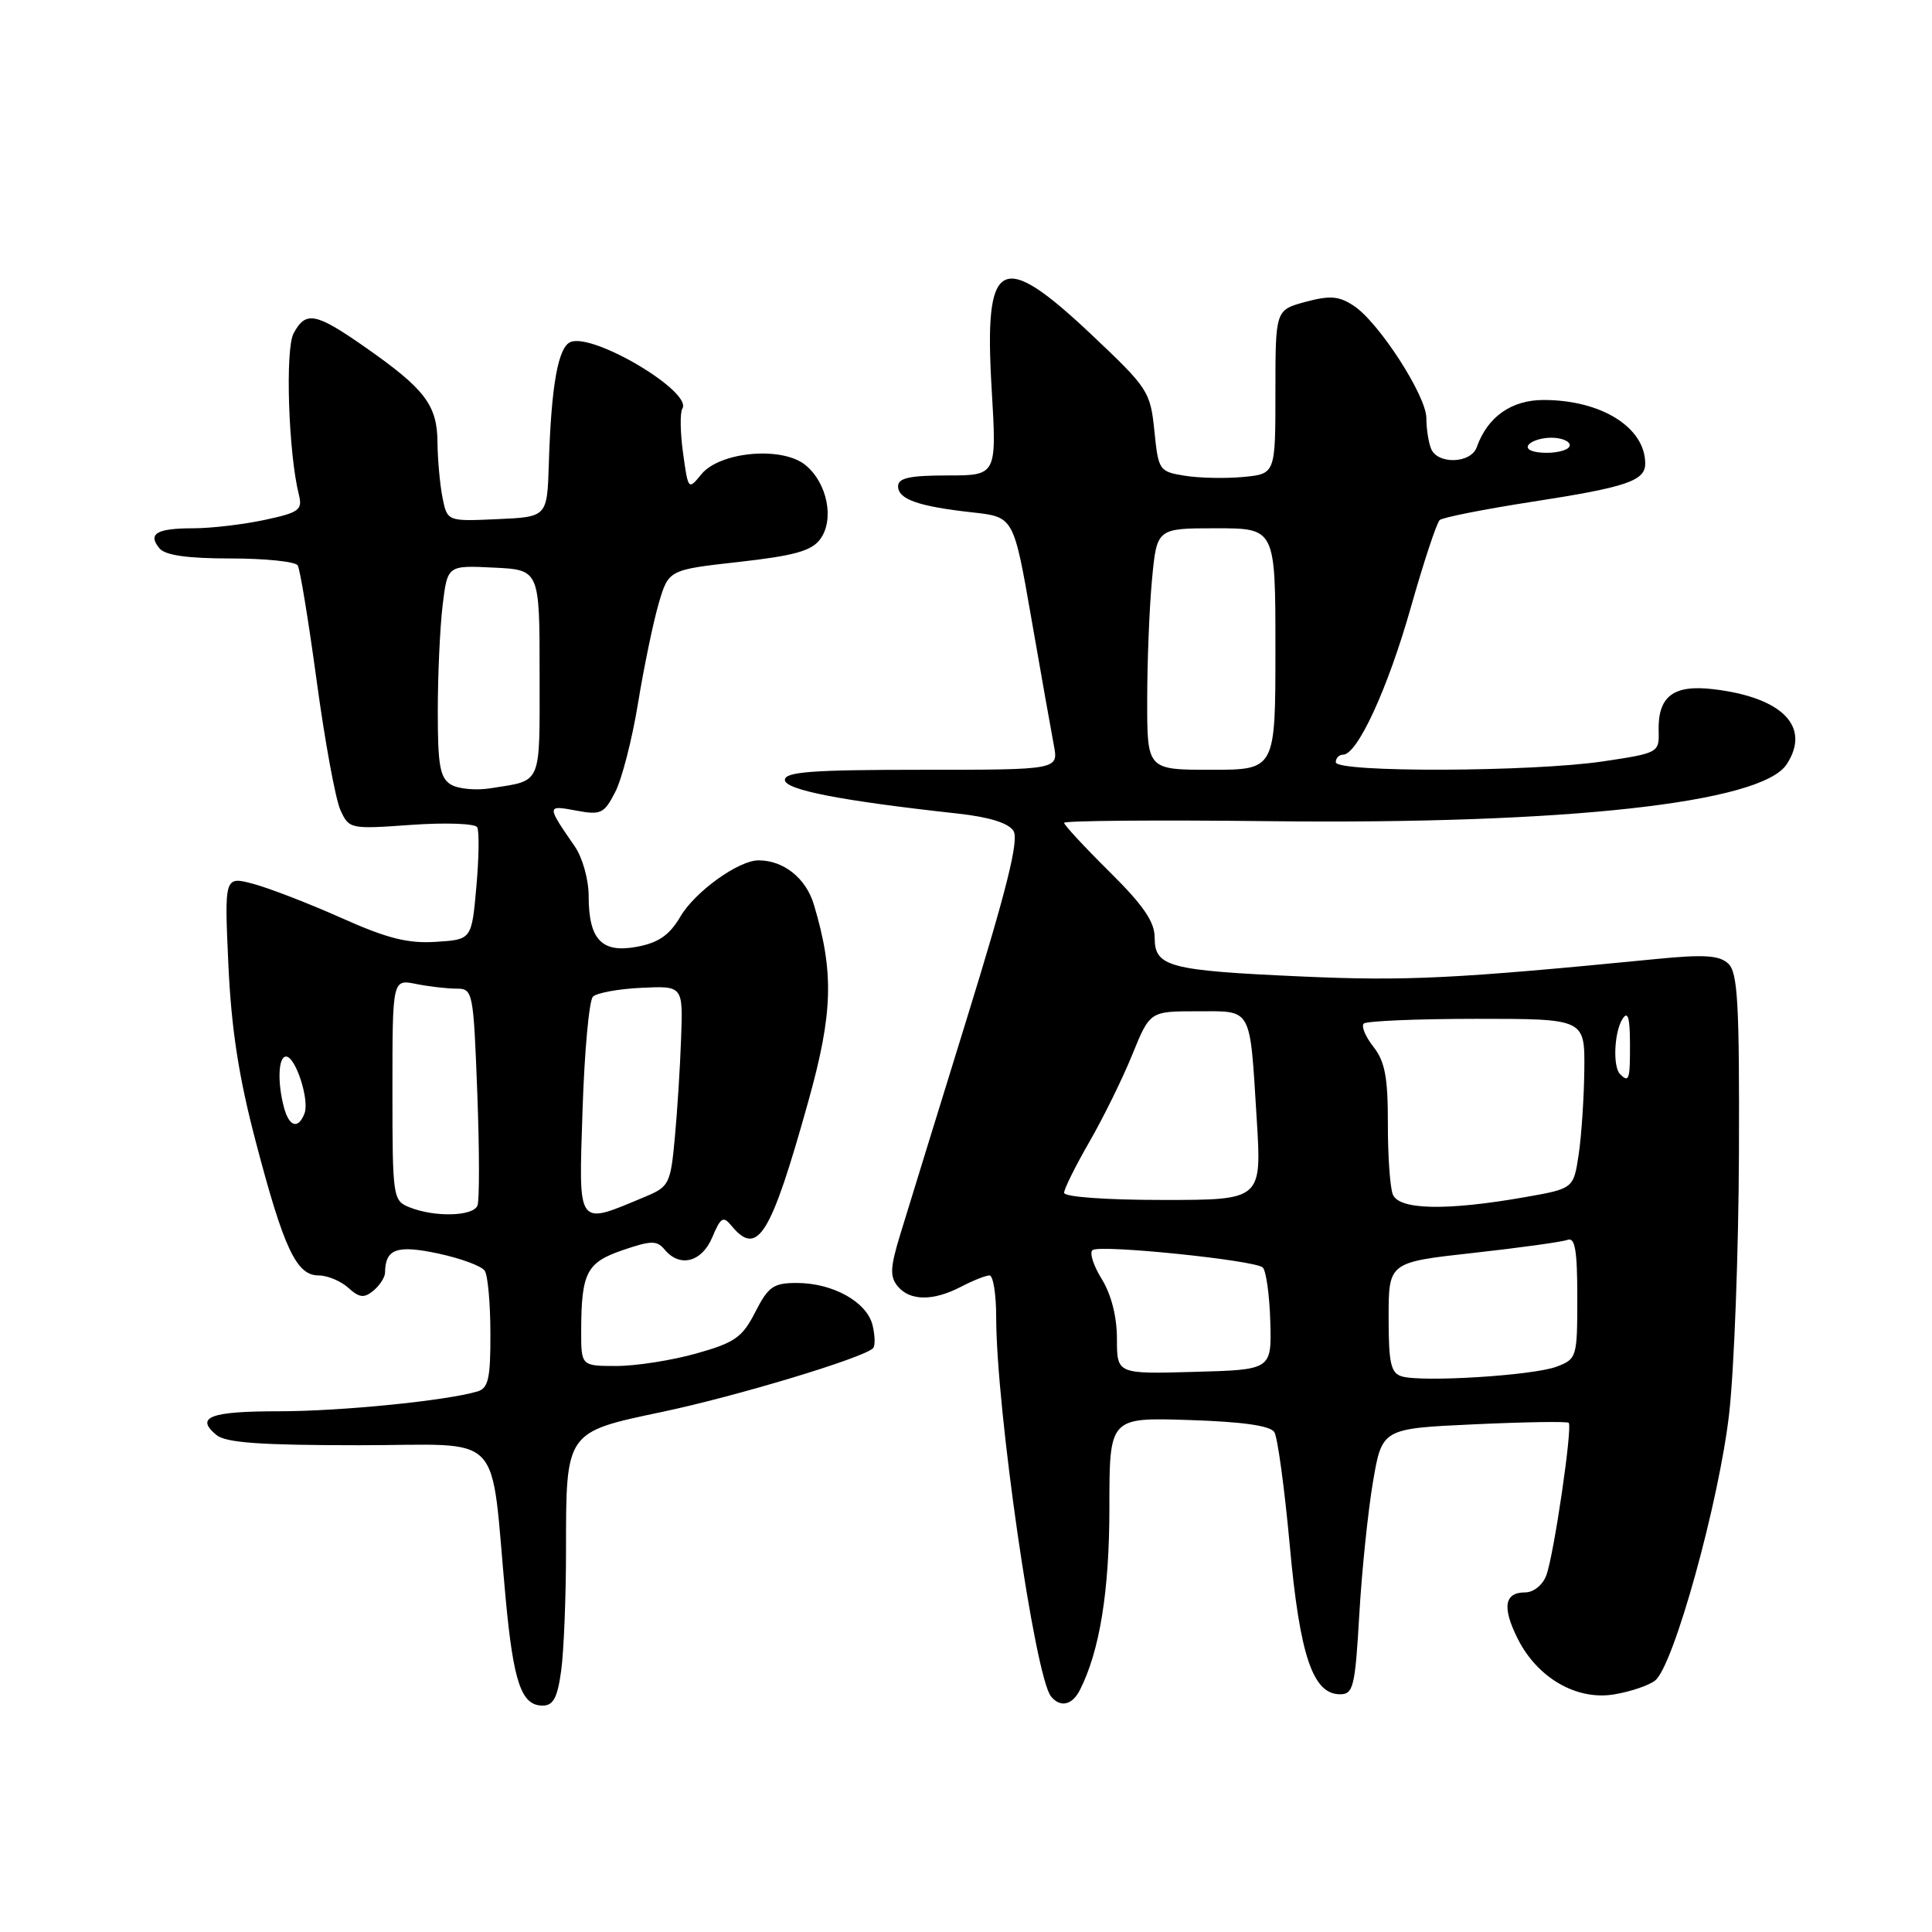 <?xml version="1.0" encoding="UTF-8" standalone="no"?>
<!DOCTYPE svg PUBLIC "-//W3C//DTD SVG 1.1//EN" "http://www.w3.org/Graphics/SVG/1.1/DTD/svg11.dtd" >
<svg xmlns="http://www.w3.org/2000/svg" xmlns:xlink="http://www.w3.org/1999/xlink" version="1.1" viewBox="0 0 256 256">
 <g >
 <path fill="currentColor"
d=" M 74.36 221.36 C 74.71 218.81 75.00 211.63 75.00 205.41 C 75.00 189.66 74.92 189.78 87.71 187.09 C 97.49 185.04 114.39 179.94 115.68 178.65 C 115.99 178.35 115.95 176.96 115.61 175.56 C 114.83 172.49 110.34 170.00 105.57 170.00 C 102.48 170.00 101.80 170.48 100.08 173.85 C 98.36 177.22 97.37 177.91 92.24 179.35 C 89.01 180.26 84.26 181.00 81.68 181.00 C 77.00 181.00 77.00 181.00 77.01 176.25 C 77.04 168.62 77.73 167.28 82.54 165.64 C 86.29 164.36 87.05 164.35 88.07 165.58 C 90.08 168.00 92.99 167.25 94.38 163.95 C 95.51 161.27 95.83 161.08 96.95 162.45 C 100.39 166.59 102.13 163.77 107.12 145.89 C 110.38 134.20 110.53 128.85 107.84 119.85 C 106.79 116.36 103.83 114.00 100.51 114.00 C 97.87 114.00 92.12 118.13 90.17 121.43 C 88.71 123.91 87.28 124.91 84.41 125.45 C 79.73 126.33 78.00 124.51 78.00 118.71 C 78.00 116.56 77.18 113.62 76.16 112.15 C 72.41 106.73 72.42 106.67 76.31 107.40 C 79.62 108.02 80.04 107.82 81.51 104.97 C 82.40 103.27 83.76 97.96 84.54 93.19 C 85.32 88.41 86.55 82.48 87.27 80.00 C 88.59 75.50 88.59 75.50 97.90 74.46 C 105.22 73.64 107.53 73.00 108.67 71.46 C 110.59 68.88 109.64 64.04 106.76 61.65 C 103.68 59.09 95.37 59.83 92.91 62.87 C 91.21 64.96 91.18 64.91 90.51 60.04 C 90.13 57.32 90.09 54.66 90.42 54.14 C 91.78 51.93 78.70 44.13 75.62 45.31 C 73.96 45.95 73.04 51.04 72.72 61.50 C 72.50 68.50 72.50 68.50 65.88 68.79 C 59.27 69.09 59.27 69.09 58.63 65.92 C 58.29 64.18 57.99 60.89 57.97 58.62 C 57.93 53.68 56.33 51.57 48.48 46.07 C 41.82 41.41 40.52 41.15 38.90 44.18 C 37.77 46.30 38.22 60.05 39.60 65.54 C 40.11 67.57 39.66 67.91 35.03 68.90 C 32.21 69.50 27.97 70.00 25.62 70.00 C 20.75 70.00 19.53 70.72 21.13 72.66 C 21.90 73.58 24.82 74.00 30.56 74.00 C 35.14 74.00 39.14 74.41 39.45 74.92 C 39.76 75.42 40.89 82.34 41.97 90.29 C 43.05 98.24 44.46 105.91 45.10 107.32 C 46.25 109.85 46.39 109.88 54.49 109.30 C 59.01 108.98 62.94 109.12 63.23 109.61 C 63.51 110.10 63.47 113.65 63.12 117.50 C 62.50 124.50 62.50 124.50 57.75 124.80 C 54.04 125.04 51.28 124.34 45.25 121.64 C 40.99 119.74 35.75 117.71 33.61 117.13 C 29.73 116.09 29.73 116.09 30.26 127.79 C 30.65 136.33 31.63 142.69 33.89 151.28 C 37.60 165.44 39.28 169.00 42.20 169.00 C 43.38 169.00 45.16 169.74 46.15 170.64 C 47.63 171.97 48.24 172.04 49.48 171.02 C 50.32 170.32 51.01 169.25 51.02 168.63 C 51.06 165.47 52.57 164.93 58.08 166.10 C 61.06 166.74 63.83 167.76 64.23 168.38 C 64.64 168.99 64.98 172.73 64.98 176.68 C 65.00 182.67 64.71 183.95 63.25 184.38 C 59.08 185.61 45.16 187.00 36.99 187.00 C 27.85 187.00 25.81 187.77 28.67 190.14 C 29.91 191.17 34.47 191.50 47.57 191.50 C 67.17 191.50 64.89 189.12 67.00 211.78 C 68.04 222.96 69.09 226.00 71.90 226.00 C 73.32 226.00 73.87 224.96 74.36 221.36 Z  M 143.09 223.94 C 145.72 218.75 147.00 210.83 147.00 199.79 C 147.00 187.82 147.00 187.82 157.54 188.16 C 164.67 188.39 168.33 188.91 168.86 189.77 C 169.29 190.47 170.21 197.22 170.90 204.77 C 172.23 219.39 173.96 224.50 177.56 224.50 C 179.32 224.50 179.56 223.52 180.11 214.00 C 180.44 208.22 181.26 200.30 181.92 196.39 C 183.13 189.29 183.13 189.29 195.32 188.73 C 202.02 188.42 207.66 188.33 207.86 188.53 C 208.39 189.06 205.89 206.11 204.89 208.75 C 204.42 210.02 203.20 211.00 202.11 211.00 C 199.33 211.00 199.01 212.96 201.11 217.15 C 203.72 222.35 208.94 225.36 213.92 224.51 C 216.06 224.15 218.49 223.33 219.31 222.68 C 221.77 220.75 227.81 198.93 229.13 187.24 C 229.79 181.33 230.37 165.83 230.42 152.79 C 230.49 132.92 230.26 128.85 229.00 127.68 C 227.82 126.58 225.80 126.45 219.50 127.07 C 192.84 129.69 186.32 130.01 172.50 129.39 C 154.82 128.60 153.00 128.12 153.00 124.24 C 153.00 122.14 151.50 119.95 147.00 115.50 C 143.70 112.23 141.00 109.32 141.00 109.03 C 141.00 108.74 153.26 108.64 168.25 108.81 C 207.52 109.25 233.38 106.40 236.74 101.28 C 240.00 96.30 236.19 92.40 227.01 91.32 C 221.70 90.69 219.65 92.28 219.78 96.92 C 219.86 99.72 219.71 99.80 212.39 100.89 C 202.94 102.29 177.00 102.38 177.00 101.00 C 177.00 100.45 177.43 100.00 177.96 100.00 C 179.86 100.00 183.88 91.28 186.93 80.53 C 188.64 74.49 190.37 69.26 190.77 68.91 C 191.17 68.56 196.68 67.47 203.00 66.49 C 215.50 64.56 218.00 63.72 218.00 61.43 C 218.00 56.64 212.19 53.00 204.53 53.00 C 200.26 53.00 197.10 55.24 195.68 59.25 C 194.90 61.45 190.43 61.57 189.61 59.42 C 189.27 58.55 189.00 56.74 189.00 55.40 C 189.00 52.45 182.69 42.68 179.37 40.51 C 177.41 39.22 176.23 39.13 172.98 40.00 C 169.00 41.08 169.00 41.08 169.00 51.93 C 169.00 62.79 169.00 62.79 164.75 63.20 C 162.41 63.42 158.93 63.35 157.00 63.04 C 153.59 62.49 153.49 62.33 152.96 57.08 C 152.43 51.88 152.13 51.42 144.63 44.34 C 132.56 32.95 130.36 34.15 131.40 51.53 C 132.08 63.00 132.08 63.00 125.54 63.00 C 120.53 63.00 119.00 63.34 119.00 64.43 C 119.00 66.16 121.70 67.11 128.91 67.90 C 134.32 68.50 134.32 68.50 136.67 82.00 C 137.96 89.42 139.30 96.96 139.64 98.75 C 140.26 102.00 140.26 102.00 122.13 102.00 C 107.65 102.00 104.00 102.27 104.00 103.34 C 104.00 104.66 111.39 106.10 126.89 107.80 C 131.08 108.26 133.63 109.05 134.29 110.10 C 135.04 111.29 133.43 117.76 128.07 135.10 C 124.09 147.97 120.12 160.84 119.25 163.70 C 117.95 167.96 117.90 169.17 118.96 170.45 C 120.58 172.40 123.67 172.42 127.36 170.49 C 128.94 169.67 130.63 169.00 131.11 169.00 C 131.60 169.00 132.00 171.49 132.00 174.54 C 132.00 186.64 137.13 222.15 139.26 224.78 C 140.49 226.30 142.07 225.95 143.09 223.94 Z  M 54.25 159.97 C 52.06 159.09 52.00 158.67 52.00 144.41 C 52.00 129.75 52.00 129.75 55.13 130.38 C 56.84 130.72 59.25 131.00 60.48 131.00 C 62.66 131.00 62.73 131.35 63.24 144.73 C 63.53 152.28 63.54 159.03 63.27 159.73 C 62.72 161.18 57.60 161.32 54.25 159.97 Z  M 77.19 147.12 C 77.44 139.33 78.06 132.55 78.57 132.06 C 79.08 131.56 81.97 131.03 85.00 130.89 C 90.50 130.63 90.50 130.63 90.25 137.56 C 90.12 141.38 89.74 147.35 89.41 150.84 C 88.86 156.81 88.64 157.25 85.61 158.52 C 76.33 162.40 76.68 162.88 77.19 147.12 Z  M 37.63 146.75 C 36.74 143.42 36.87 140.00 37.90 140.00 C 39.17 140.00 41.03 145.75 40.35 147.53 C 39.53 149.67 38.32 149.33 37.63 146.75 Z  M 59.75 103.96 C 58.30 103.08 58.00 101.42 58.01 94.20 C 58.01 89.42 58.30 83.12 58.65 80.21 C 59.29 74.91 59.29 74.91 65.39 75.21 C 71.50 75.50 71.50 75.50 71.50 89.26 C 71.50 104.29 71.90 103.35 65.00 104.45 C 63.08 104.76 60.71 104.54 59.75 103.96 Z  M 185.75 182.38 C 184.29 181.94 184.00 180.64 184.00 174.56 C 184.00 167.26 184.00 167.26 195.20 166.02 C 201.35 165.34 206.98 164.56 207.70 164.29 C 208.70 163.90 209.00 165.65 209.00 171.92 C 209.00 179.86 208.94 180.07 206.26 181.09 C 203.19 182.26 188.45 183.18 185.75 182.38 Z  M 148.00 177.40 C 148.00 174.46 147.25 171.52 145.97 169.45 C 144.85 167.64 144.32 165.92 144.79 165.63 C 145.98 164.90 166.32 166.99 167.32 167.95 C 167.77 168.38 168.22 171.61 168.32 175.12 C 168.50 181.50 168.50 181.50 158.25 181.78 C 148.00 182.07 148.00 182.07 148.00 177.40 Z  M 184.55 158.26 C 184.18 157.30 183.89 153.06 183.90 148.84 C 183.91 142.76 183.51 140.65 181.99 138.71 C 180.93 137.37 180.35 135.98 180.70 135.63 C 181.05 135.29 187.78 135.00 195.67 135.00 C 210.00 135.00 210.00 135.00 209.93 141.75 C 209.89 145.46 209.55 150.53 209.18 153.00 C 208.50 157.50 208.50 157.50 202.00 158.64 C 191.64 160.46 185.34 160.32 184.55 158.26 Z  M 141.00 158.05 C 141.00 157.53 142.51 154.50 144.35 151.30 C 146.19 148.11 148.75 142.91 150.03 139.75 C 152.37 134.00 152.37 134.00 158.62 134.00 C 166.01 134.00 165.58 133.23 166.52 148.25 C 167.19 159.00 167.19 159.00 154.10 159.00 C 146.53 159.00 141.00 158.60 141.00 158.05 Z  M 214.67 142.33 C 213.68 141.34 213.89 136.72 215.00 135.00 C 215.70 133.92 215.97 134.81 215.98 138.25 C 216.00 143.07 215.86 143.52 214.67 142.33 Z  M 152.01 92.75 C 152.01 87.66 152.30 80.46 152.65 76.75 C 153.29 70.00 153.29 70.00 161.14 70.00 C 169.00 70.00 169.00 70.00 169.00 86.00 C 169.00 102.00 169.00 102.00 160.50 102.00 C 152.00 102.00 152.00 102.00 152.01 92.75 Z  M 202.50 59.00 C 202.84 58.45 204.22 58.00 205.56 58.00 C 206.90 58.00 208.00 58.45 208.00 59.00 C 208.00 59.55 206.62 60.00 204.94 60.00 C 203.16 60.00 202.14 59.58 202.50 59.00 Z "/>
</g>
</svg>